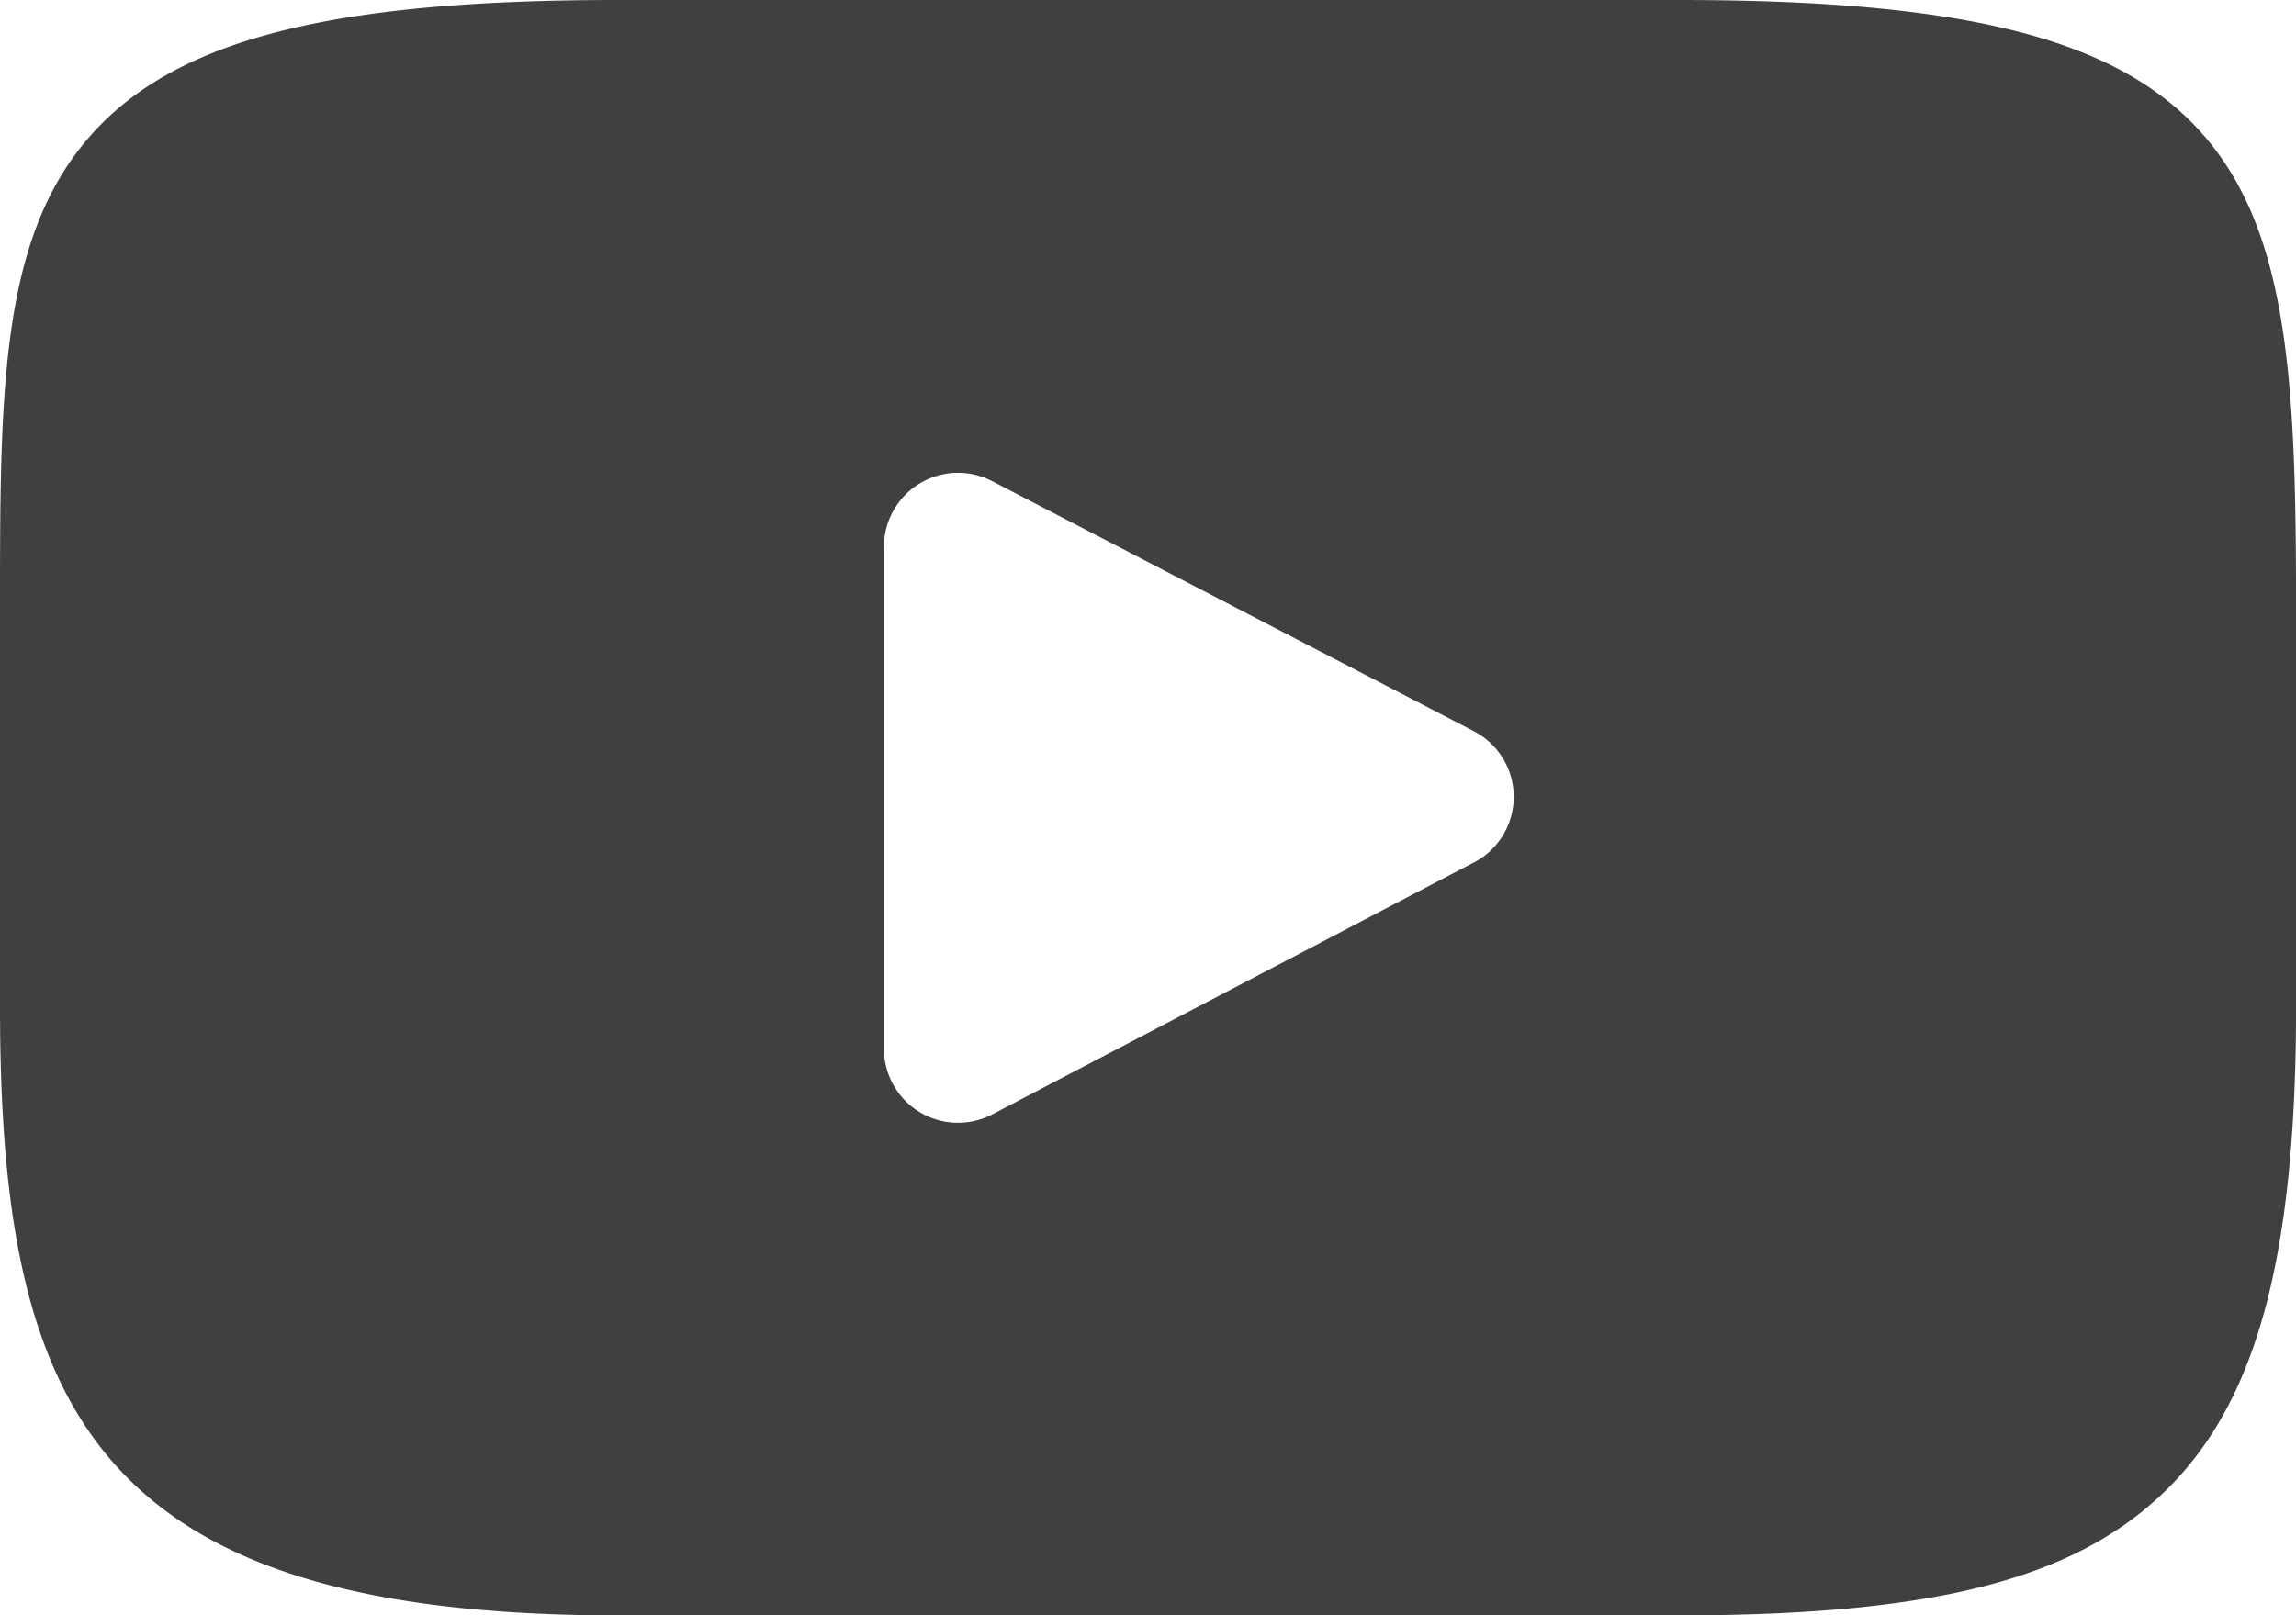 <svg xmlns="http://www.w3.org/2000/svg" width="35.523" height="25" viewBox="0 0 35.523 25"><defs><style>.a{fill:rgba(0,0,0,0.75);}</style></defs><g transform="translate(0 -45.917)"><path class="a" d="M34.139,48.063c-1.282-1.524-3.65-2.146-8.171-2.146H9.555c-4.625,0-7.032.662-8.31,2.285C0,49.784,0,52.115,0,55.342v6.15c0,6.251,1.478,9.425,9.555,9.425H25.968c3.921,0,6.094-.549,7.5-1.894,1.441-1.379,2.056-3.632,2.056-7.531v-6.15C35.523,51.939,35.427,49.594,34.139,48.063Zm-11.333,11.2-7.453,3.9a1.146,1.146,0,0,1-1.677-1.016V54.38a1.146,1.146,0,0,1,1.674-1.017l7.453,3.87a1.146,1.146,0,0,1,0,2.033Z"/></g></svg>